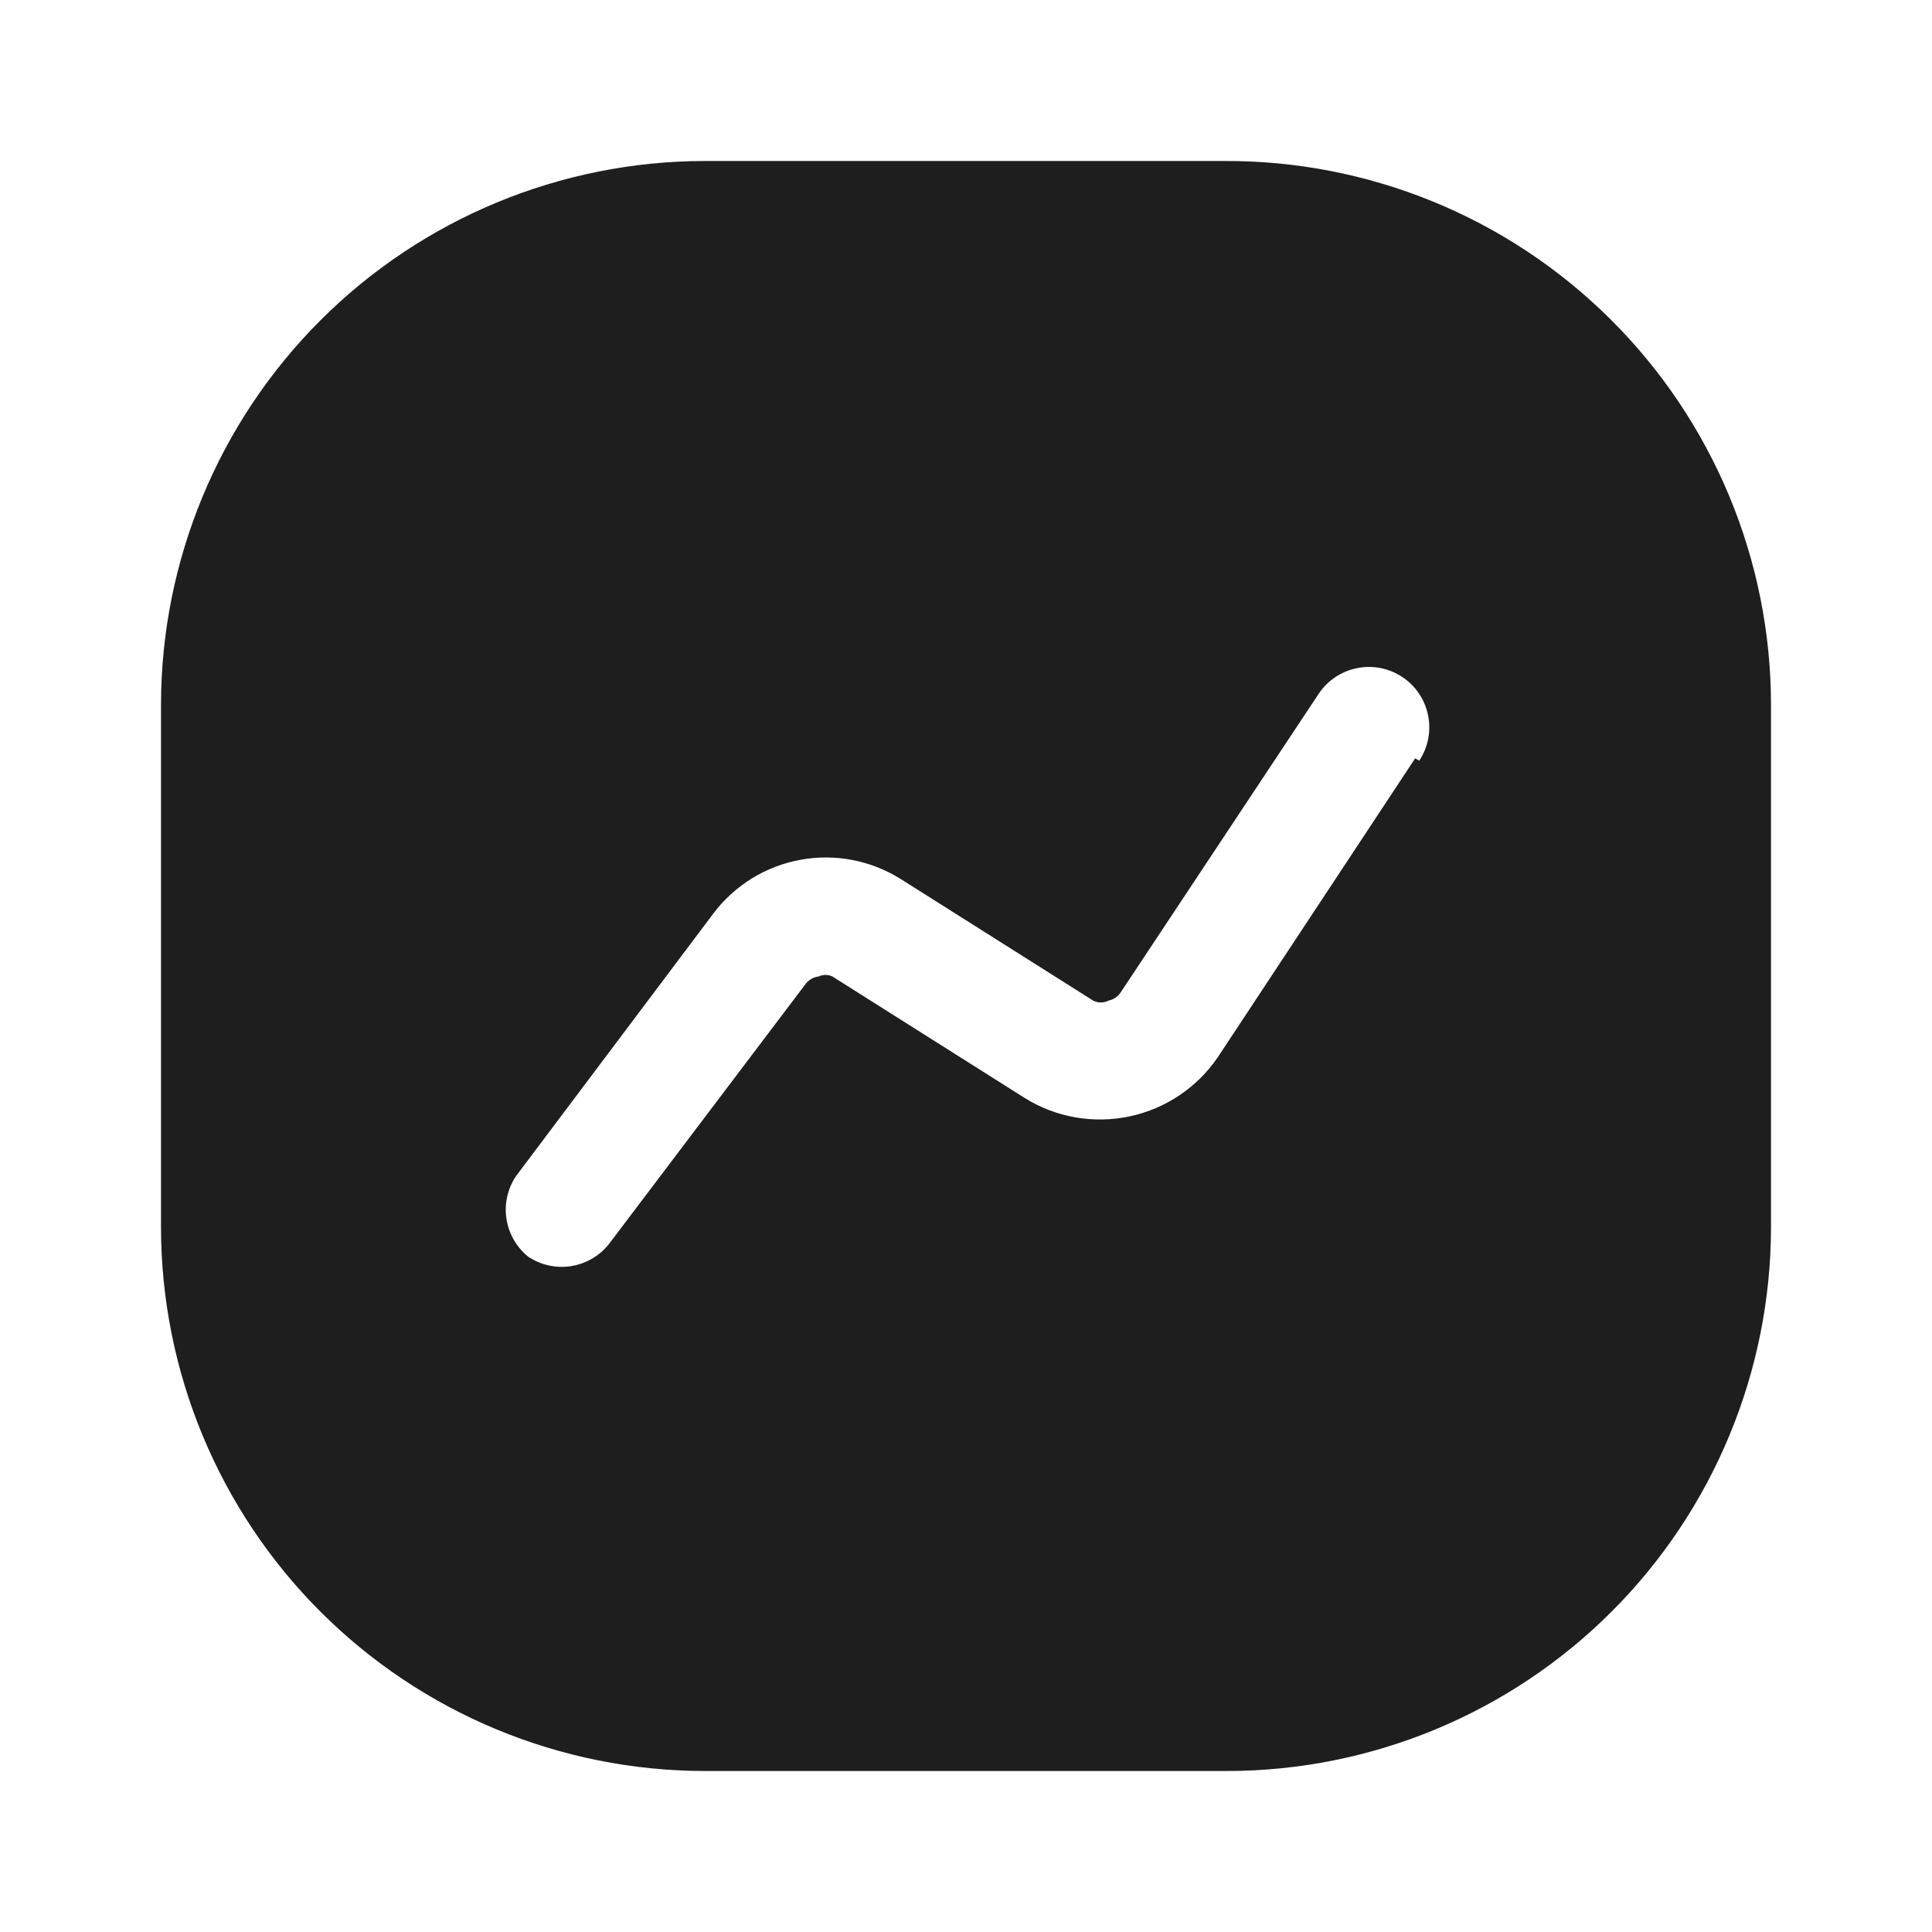<svg width="24" height="24" viewBox="0 0 24 24" fill="none" xmlns="http://www.w3.org/2000/svg">
<path d="M15.21 2H8.75C6.961 2.003 5.245 2.715 3.98 3.98C2.715 5.245 2.003 6.961 2 8.75V15.25C2.003 17.039 2.715 18.755 3.98 20.02C5.245 21.285 6.961 21.997 8.75 22H15.25C17.039 21.997 18.755 21.285 20.02 20.02C21.285 18.755 21.997 17.039 22 15.25V8.75C21.999 7.861 21.822 6.98 21.48 6.159C21.137 5.338 20.637 4.593 20.006 3.966C19.375 3.339 18.627 2.842 17.804 2.505C16.981 2.168 16.099 1.996 15.21 2ZM17.58 9.42L15.13 13.13C14.873 13.509 14.48 13.773 14.033 13.868C13.585 13.963 13.118 13.882 12.73 13.64L10.34 12.13C10.313 12.117 10.284 12.111 10.255 12.111C10.226 12.111 10.197 12.117 10.17 12.13C10.107 12.138 10.049 12.17 10.01 12.22L7.56 15.46C7.442 15.605 7.274 15.701 7.089 15.729C6.904 15.757 6.715 15.714 6.56 15.61C6.415 15.492 6.319 15.324 6.291 15.139C6.263 14.954 6.306 14.765 6.41 14.61L8.86 11.35C9.124 10.999 9.51 10.76 9.941 10.681C10.373 10.601 10.818 10.687 11.19 10.92L13.58 12.43C13.609 12.445 13.642 12.453 13.675 12.453C13.708 12.453 13.741 12.445 13.77 12.43C13.8 12.424 13.829 12.412 13.855 12.395C13.881 12.378 13.903 12.356 13.92 12.33L16.38 8.62C16.49 8.454 16.662 8.339 16.857 8.3C17.052 8.26 17.254 8.3 17.42 8.41C17.586 8.52 17.701 8.691 17.74 8.887C17.78 9.082 17.74 9.284 17.63 9.45L17.58 9.42Z" fill="#1E1E1E"/>
</svg>
